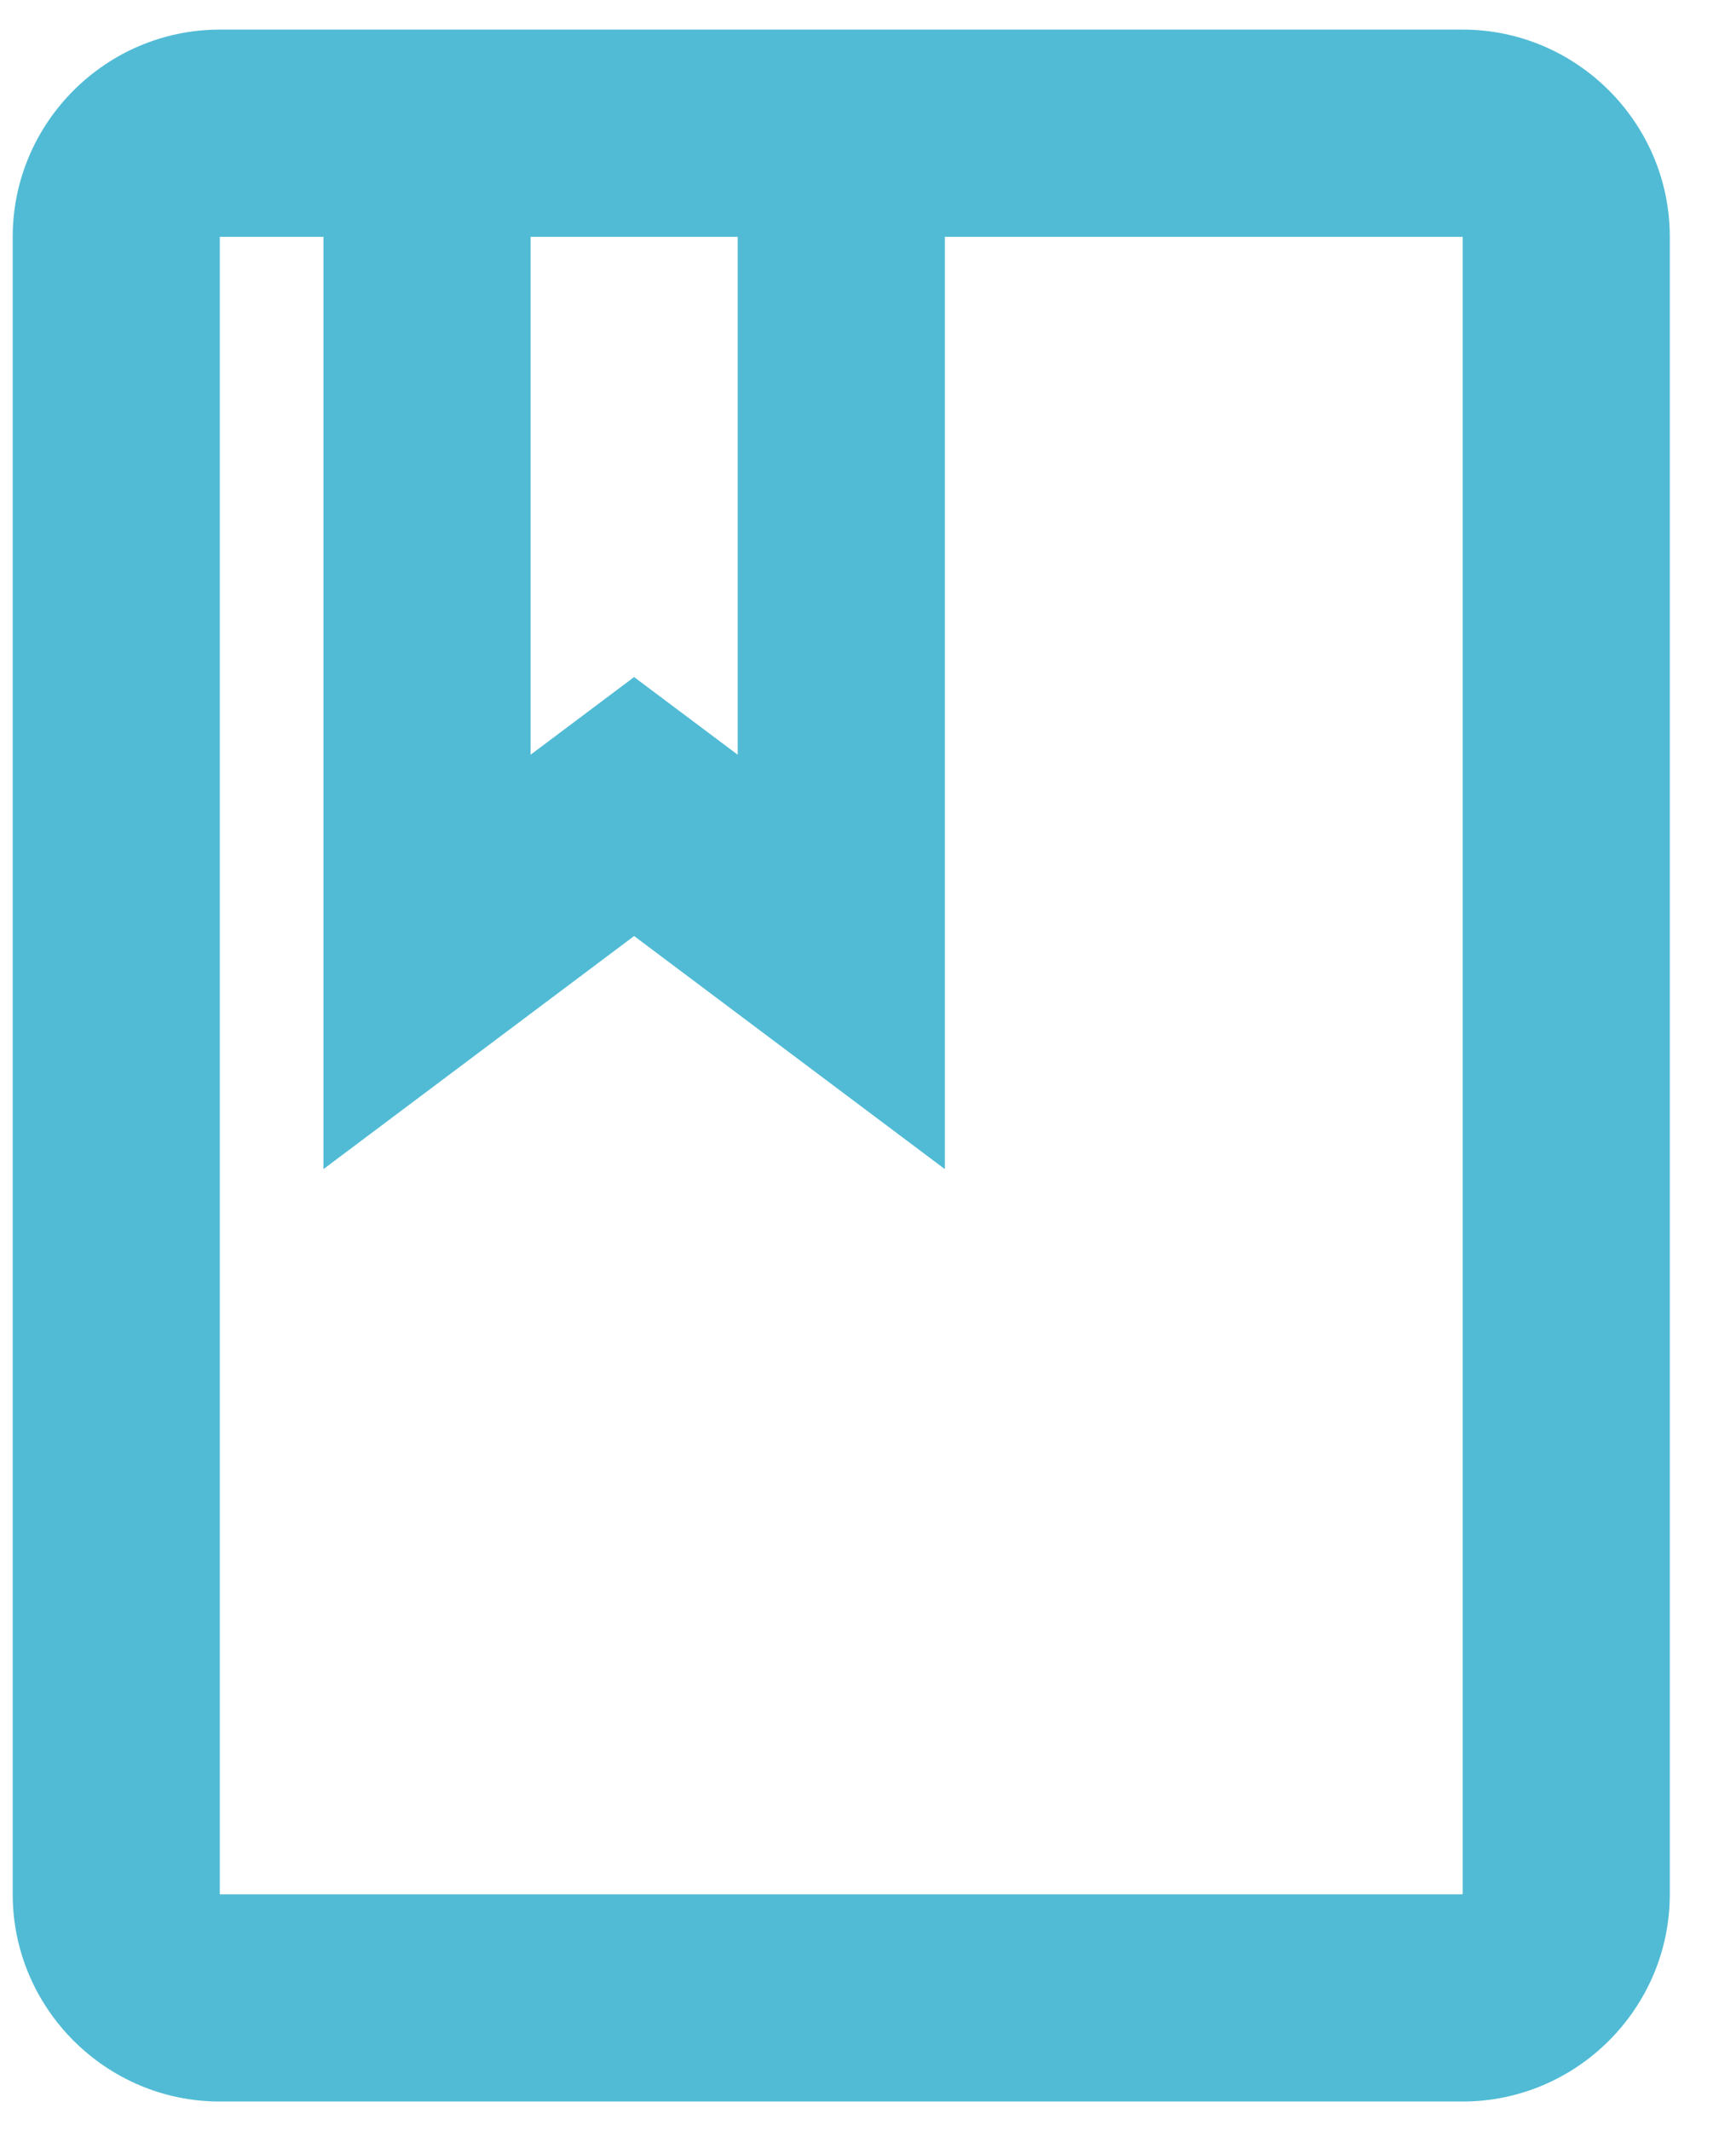 <svg width="22" height="27" viewBox="0 0 22 27" fill="none" xmlns="http://www.w3.org/2000/svg">
    <path d="M18.536 0.375H2.786C1.342 0.375 0.161 1.556 0.161 3V24C0.161 25.444 1.342 26.625 2.786 26.625H18.536C19.98 26.625 21.161 25.444 21.161 24V3C21.161 1.556 19.98 0.375 18.536 0.375ZM6.724 3H9.349V9.562L8.036 8.578L6.724 9.562V3ZM18.536 24H2.786V3H4.099V14.812L8.036 11.859L11.974 14.812V3H18.536V24Z" fill="#51BBD5"/>
</svg>
